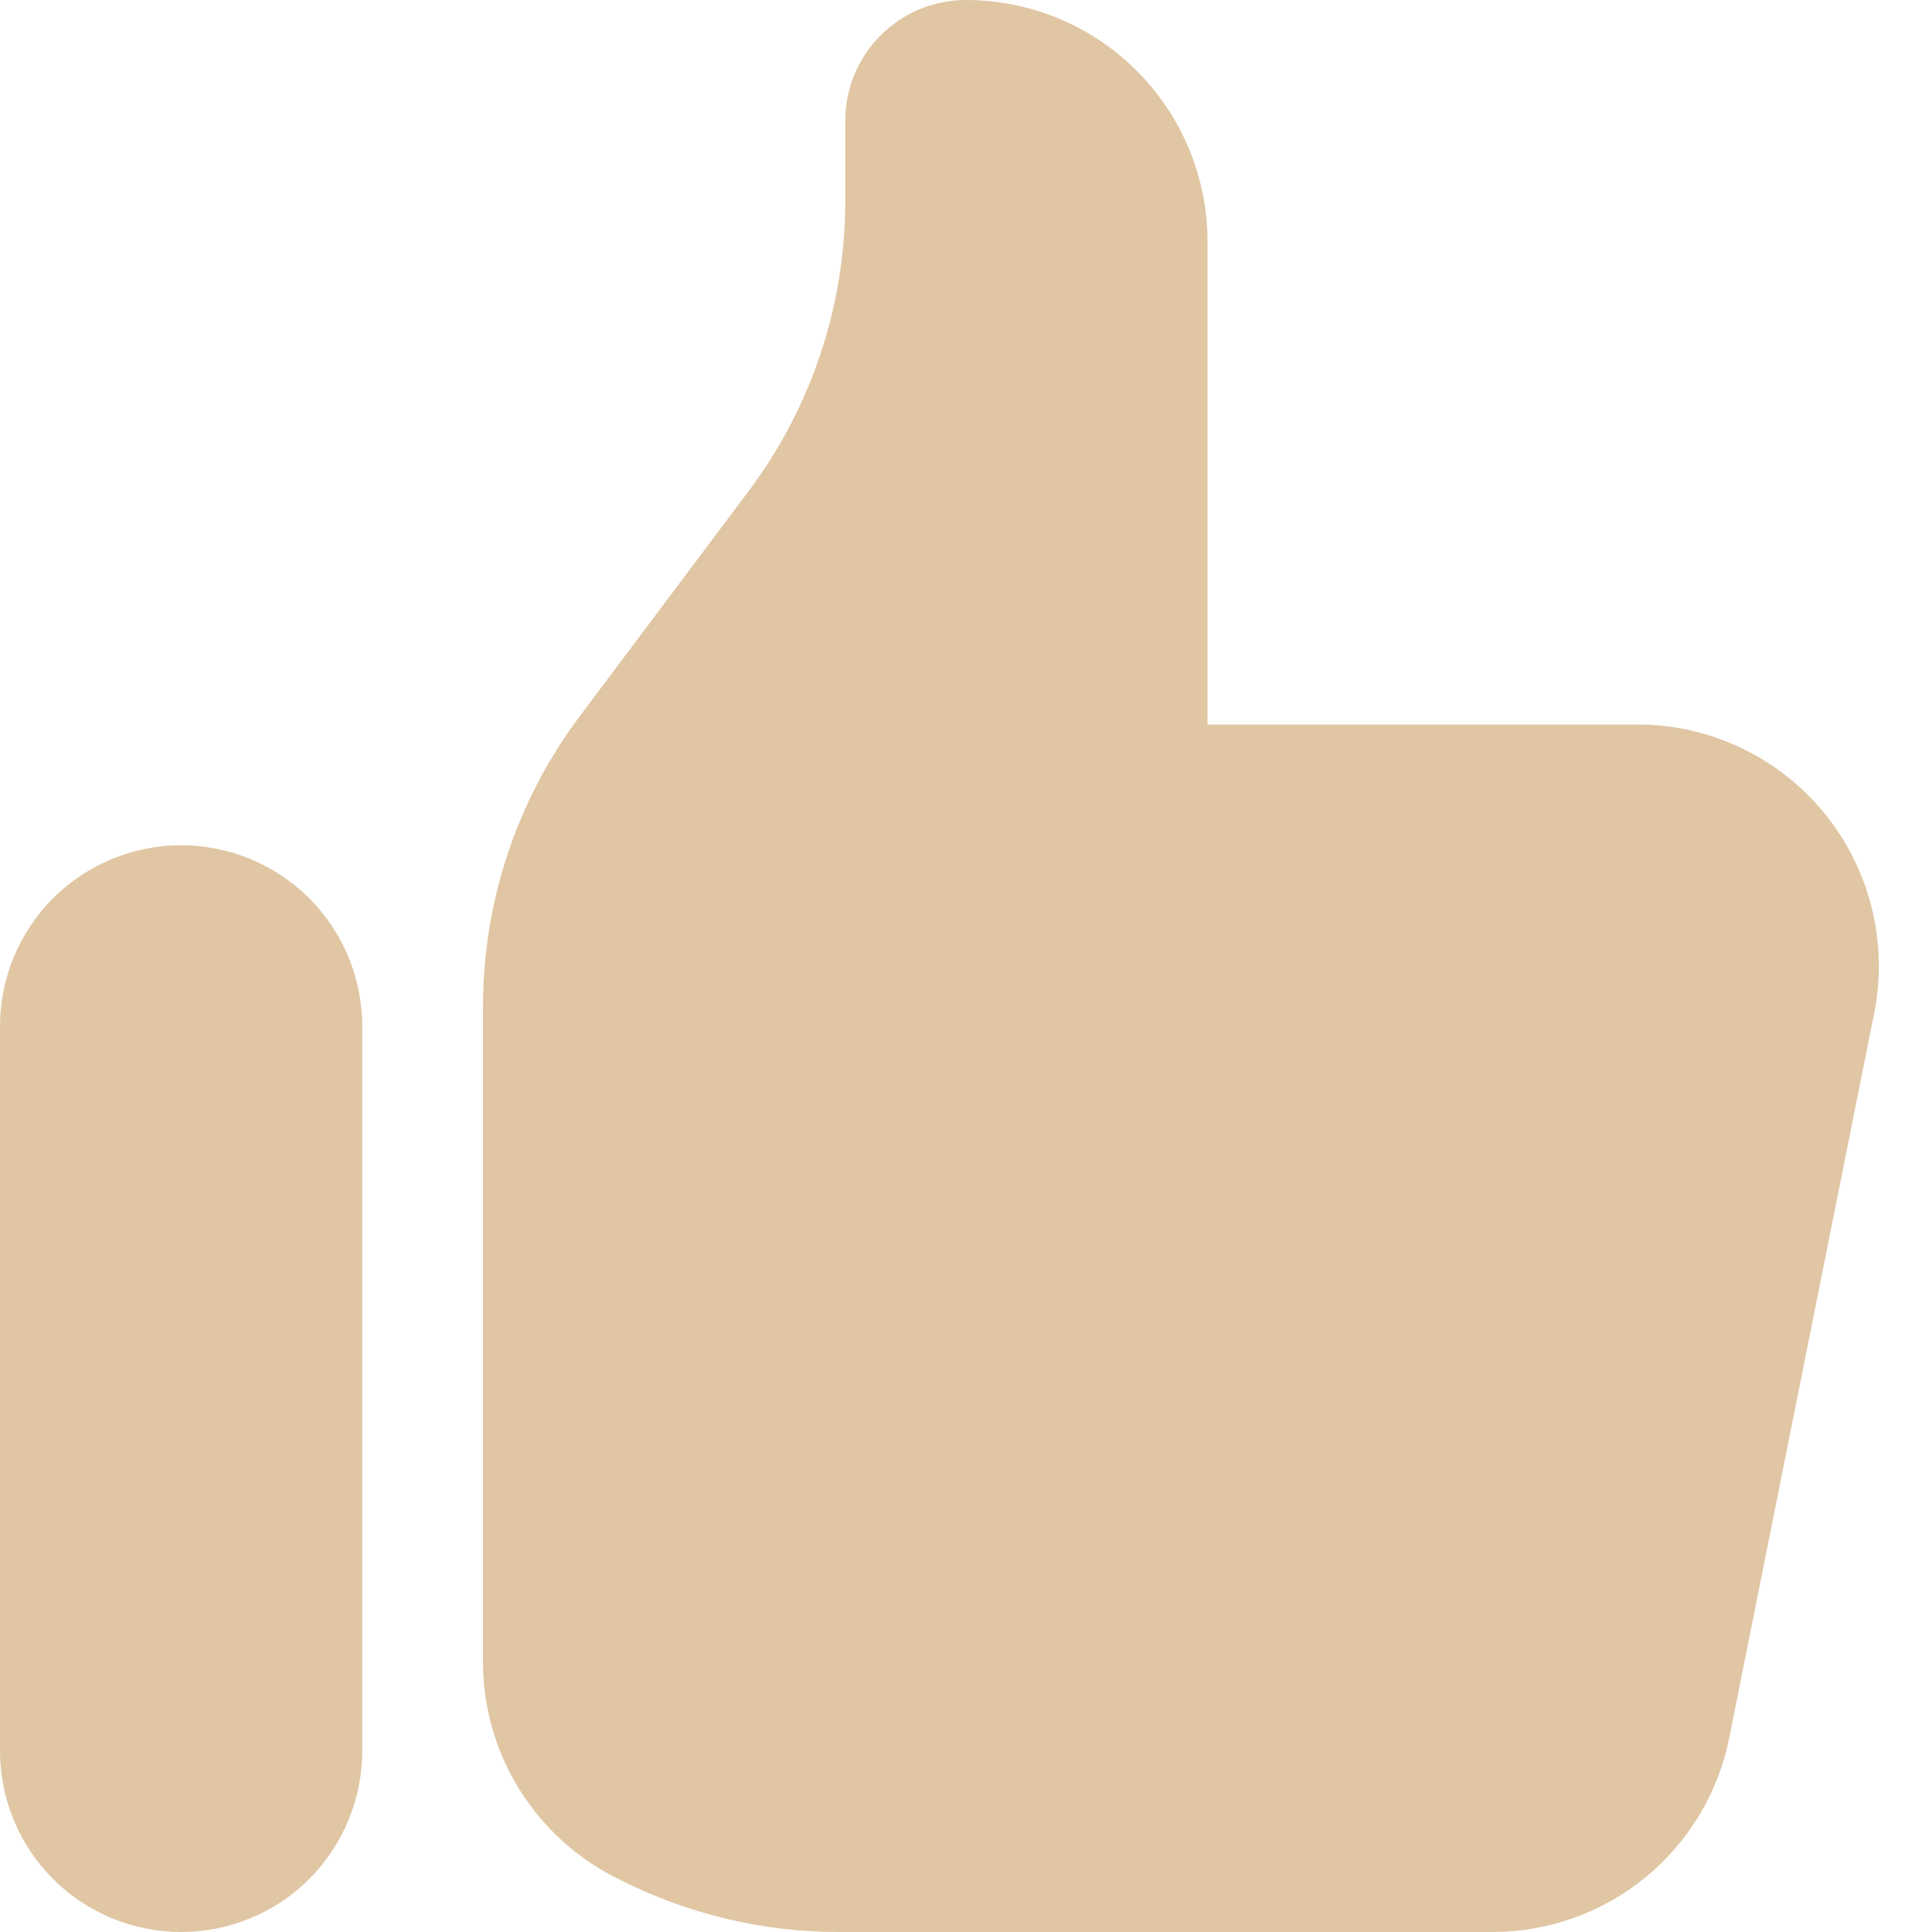 <svg width="16" height="16" viewBox="0 0 16 16" fill="none" xmlns="http://www.w3.org/2000/svg">
    <path d="M0 8.5C-2.93527e-09 8.303 0.039 8.108 0.114 7.926C0.19 7.744 0.3 7.579 0.439 7.439C0.579 7.3 0.744 7.19 0.926 7.114C1.108 7.039 1.303 7 1.5 7C1.697 7 1.892 7.039 2.074 7.114C2.256 7.19 2.421 7.3 2.561 7.439C2.7 7.579 2.81 7.744 2.886 7.926C2.961 8.108 3 8.303 3 8.5V14.5C3 14.898 2.842 15.279 2.561 15.561C2.279 15.842 1.898 16 1.5 16C1.102 16 0.721 15.842 0.439 15.561C0.158 15.279 5.92805e-09 14.898 0 14.5V8.5ZM4 8.333V13.763C4 14.135 4.103 14.499 4.299 14.815C4.494 15.131 4.774 15.387 5.106 15.553L5.156 15.578C5.711 15.855 6.323 16 6.943 16H12.359C12.822 16 13.27 15.84 13.628 15.547C13.985 15.254 14.23 14.846 14.321 14.392L15.521 8.392C15.579 8.102 15.572 7.802 15.5 7.515C15.428 7.228 15.294 6.961 15.107 6.732C14.919 6.503 14.683 6.319 14.415 6.192C14.148 6.066 13.856 6 13.56 6H10V2C10 1.47 9.789 0.961 9.414 0.586C9.039 0.211 8.53 0 8 0C7.735 0 7.48 0.105 7.293 0.293C7.105 0.48 7 0.735 7 1V1.667C7 2.532 6.719 3.375 6.2 4.067L4.8 5.933C4.281 6.625 4 7.468 4 8.333Z" fill="#E0C6A3" />
</svg>
